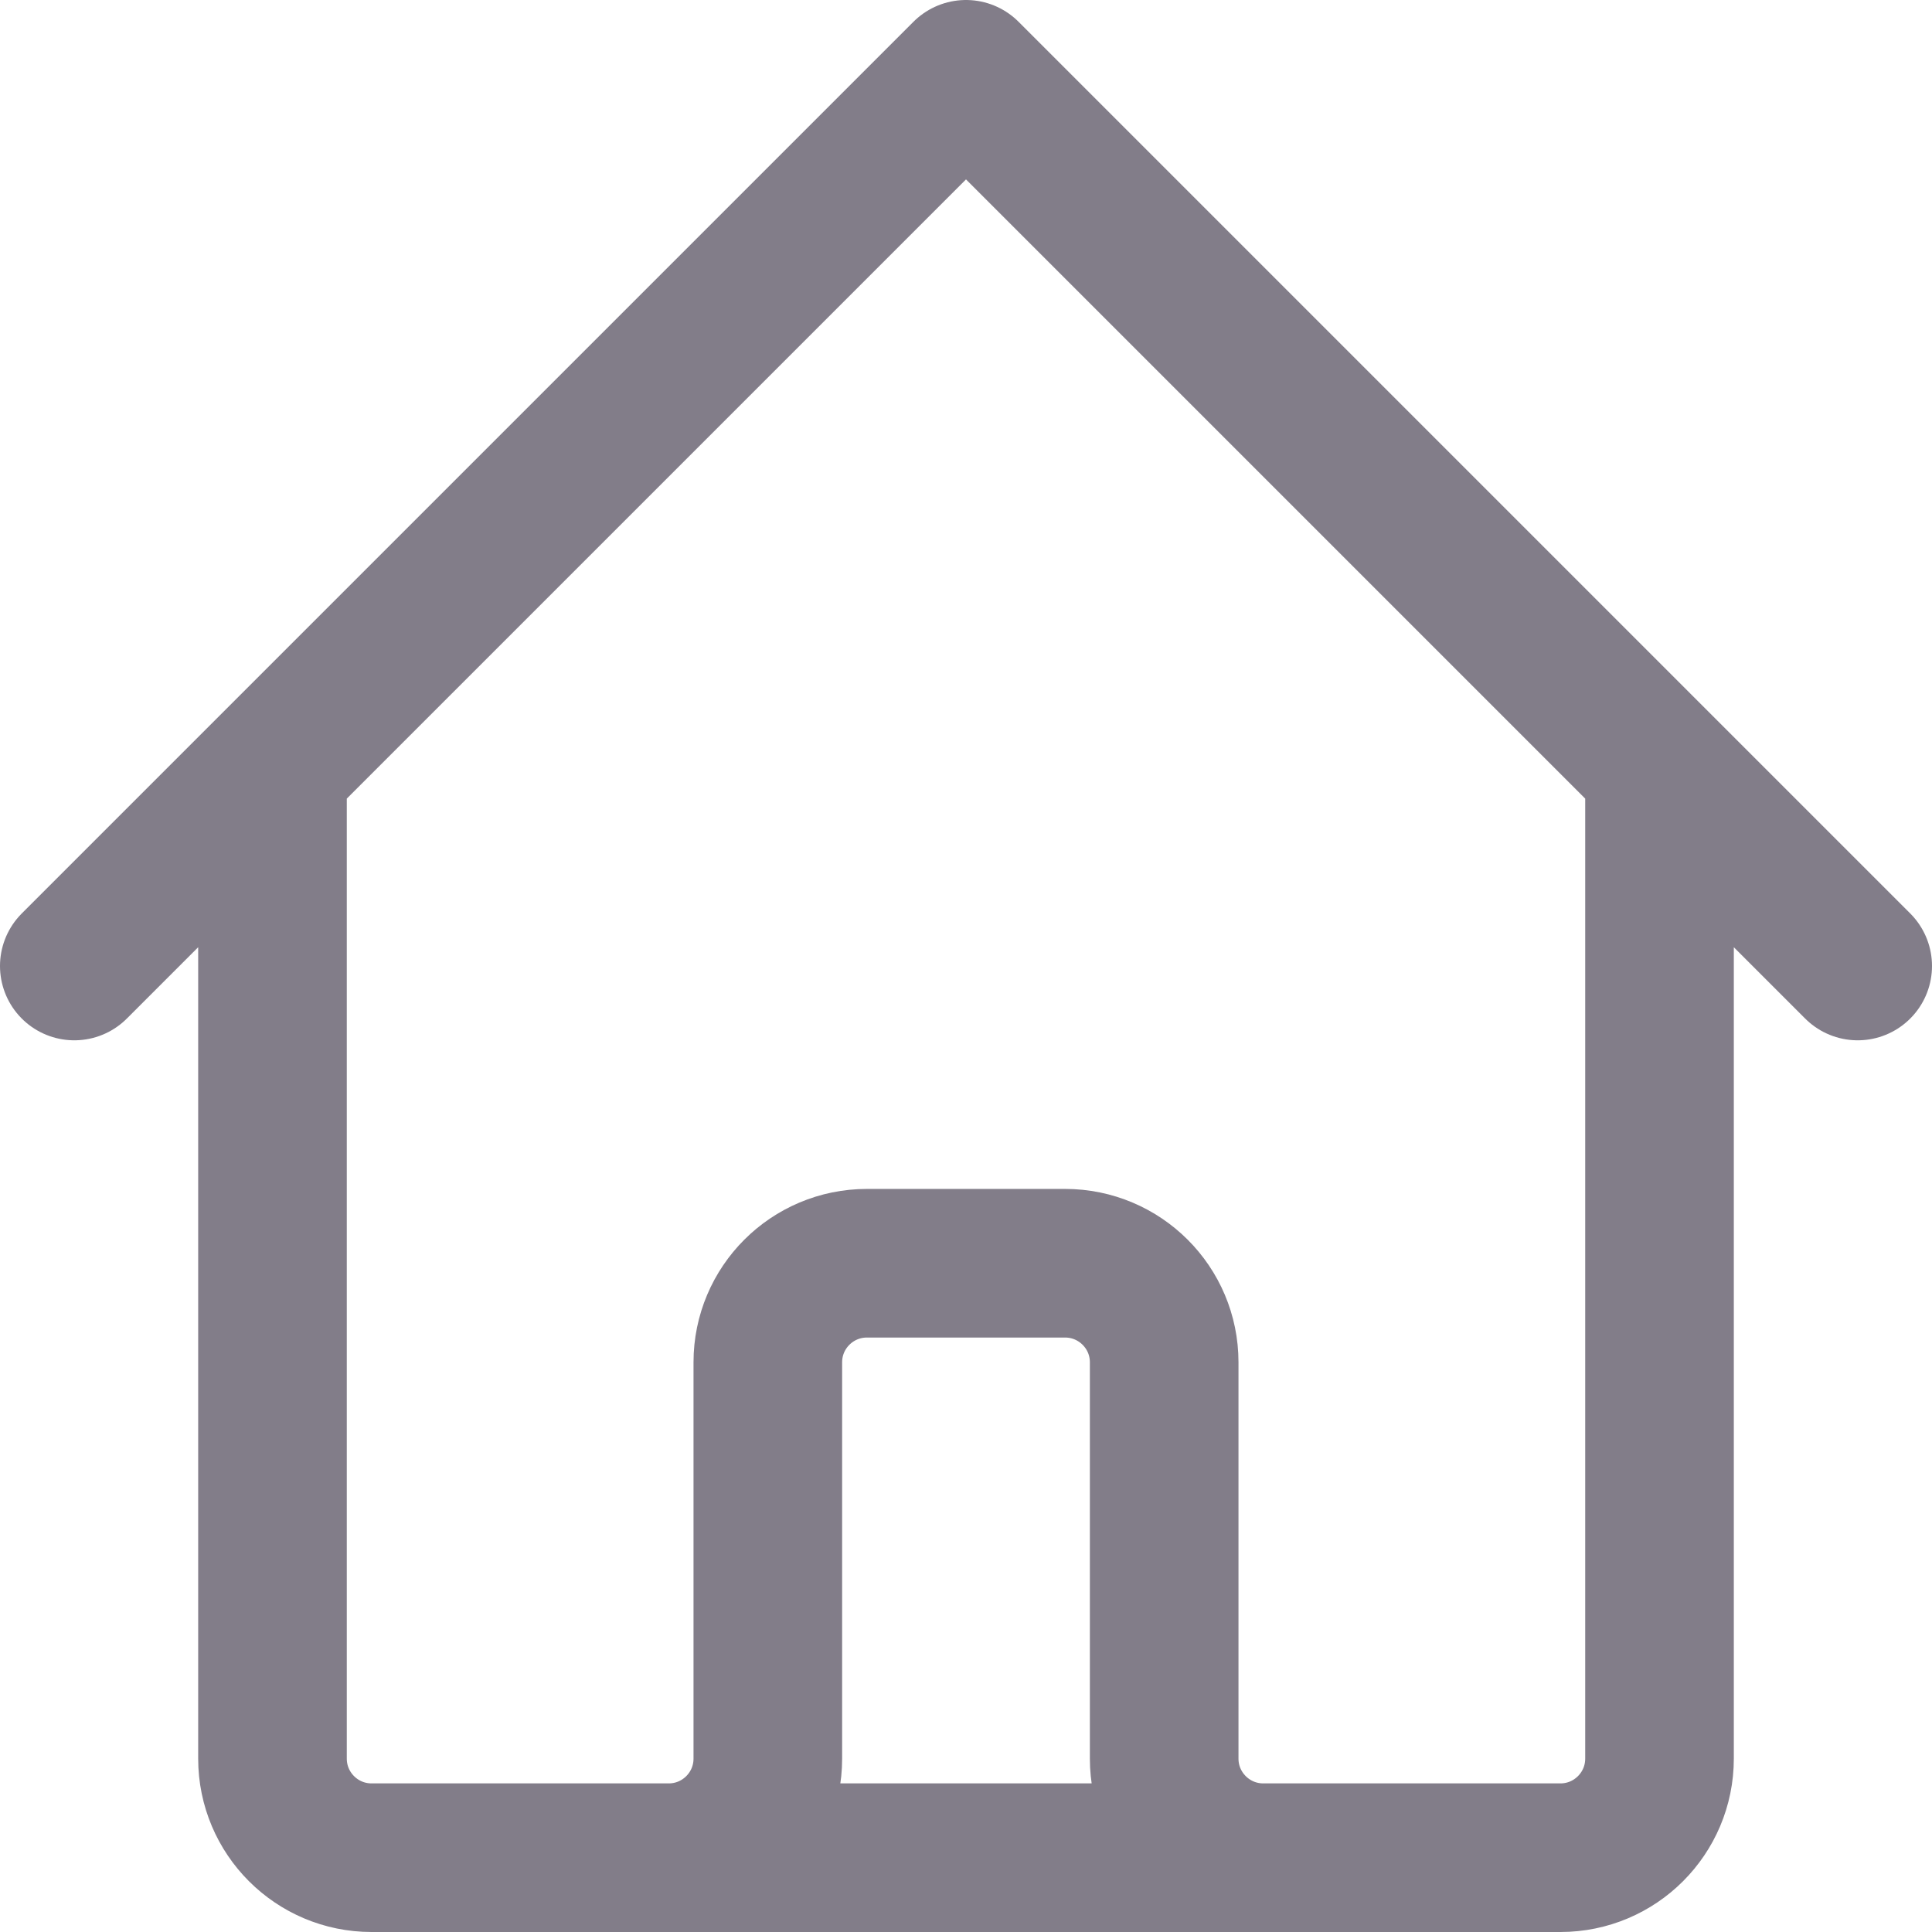 <svg width="26" height="26" viewBox="0 0 26 26" fill="none" xmlns="http://www.w3.org/2000/svg">
<path d="M1 13L3.667 10.333M3.667 10.333L13 1L22.333 10.333M3.667 10.333V23.667C3.667 24.403 4.264 25 5 25H9M22.333 10.333L25 13M22.333 10.333V23.667C22.333 24.403 21.736 25 21 25H17M9 25C9.736 25 10.333 24.403 10.333 23.667V18.333C10.333 17.597 10.93 17 11.667 17H14.333C15.07 17 15.667 17.597 15.667 18.333V23.667C15.667 24.403 16.264 25 17 25M9 25H17" stroke="#827D89" stroke-width="2" stroke-linecap="round" stroke-linejoin="round"/>
</svg>
